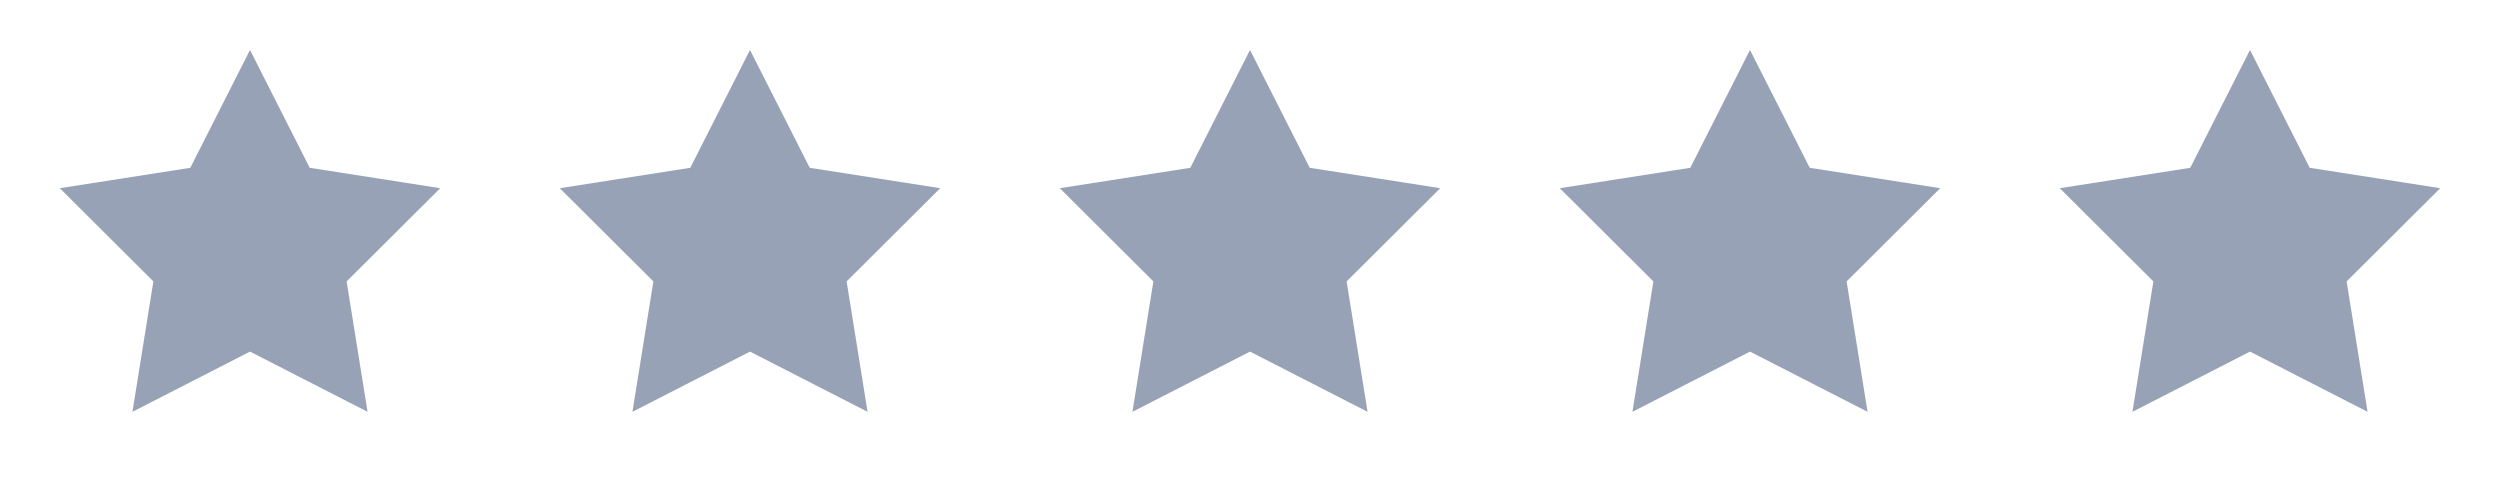 <svg width="100" height="20" viewBox="0 0 100 20" fill="none" xmlns="http://www.w3.org/2000/svg"><mask id="a" style="mask-type:alpha" maskUnits="userSpaceOnUse" x="0" y="0" width="20" height="20"><path fill="#686868" d="M0 0h20v20H0z"/></mask><g mask="url(#a)"><path d="M10 2l2.389 4.712 5.22.816-3.744 3.728.837 5.216L10 14.064l-4.702 2.408.837-5.216-3.743-3.728 5.22-.816L10 2z" fill="#97A2B6"/></g><mask id="b" style="mask-type:alpha" maskUnits="userSpaceOnUse" x="40" y="0" width="20" height="20"><path fill="#686868" d="M40 0h20v20H40z"/></mask><g mask="url(#b)"><path d="M50 2l2.389 4.712 5.22.816-3.744 3.728.837 5.216L50 14.064l-4.702 2.408.837-5.216-3.743-3.728 5.22-.816L50 2z" fill="#97A2B6"/></g><mask id="c" style="mask-type:alpha" maskUnits="userSpaceOnUse" x="20" y="0" width="20" height="20"><path fill="#686868" d="M20 0h20v20H20z"/></mask><g mask="url(#c)"><path d="M30 2l2.389 4.712 5.22.816-3.744 3.728.837 5.216L30 14.064l-4.702 2.408.837-5.216-3.744-3.728 5.22-.816L30 2z" fill="#97A2B6"/></g><mask id="d" style="mask-type:alpha" maskUnits="userSpaceOnUse" x="60" y="0" width="20" height="20"><path fill="#686868" d="M60 0h20v20H60z"/></mask><g mask="url(#d)"><path d="M70 2l2.389 4.712 5.22.816-3.744 3.728.837 5.216L70 14.064l-4.702 2.408.837-5.216-3.744-3.728 5.22-.816L70 2z" fill="#97A2B6"/></g><mask id="e" style="mask-type:alpha" maskUnits="userSpaceOnUse" x="80" y="0" width="20" height="20"><path fill="#686868" d="M80 0h20v20H80z"/></mask><g mask="url(#e)"><path d="M90 2l2.389 4.712 5.22.816-3.744 3.728.837 5.216L90 14.064l-4.702 2.408.837-5.216-3.744-3.728 5.22-.816L90 2z" fill="#97A2B6"/></g></svg>